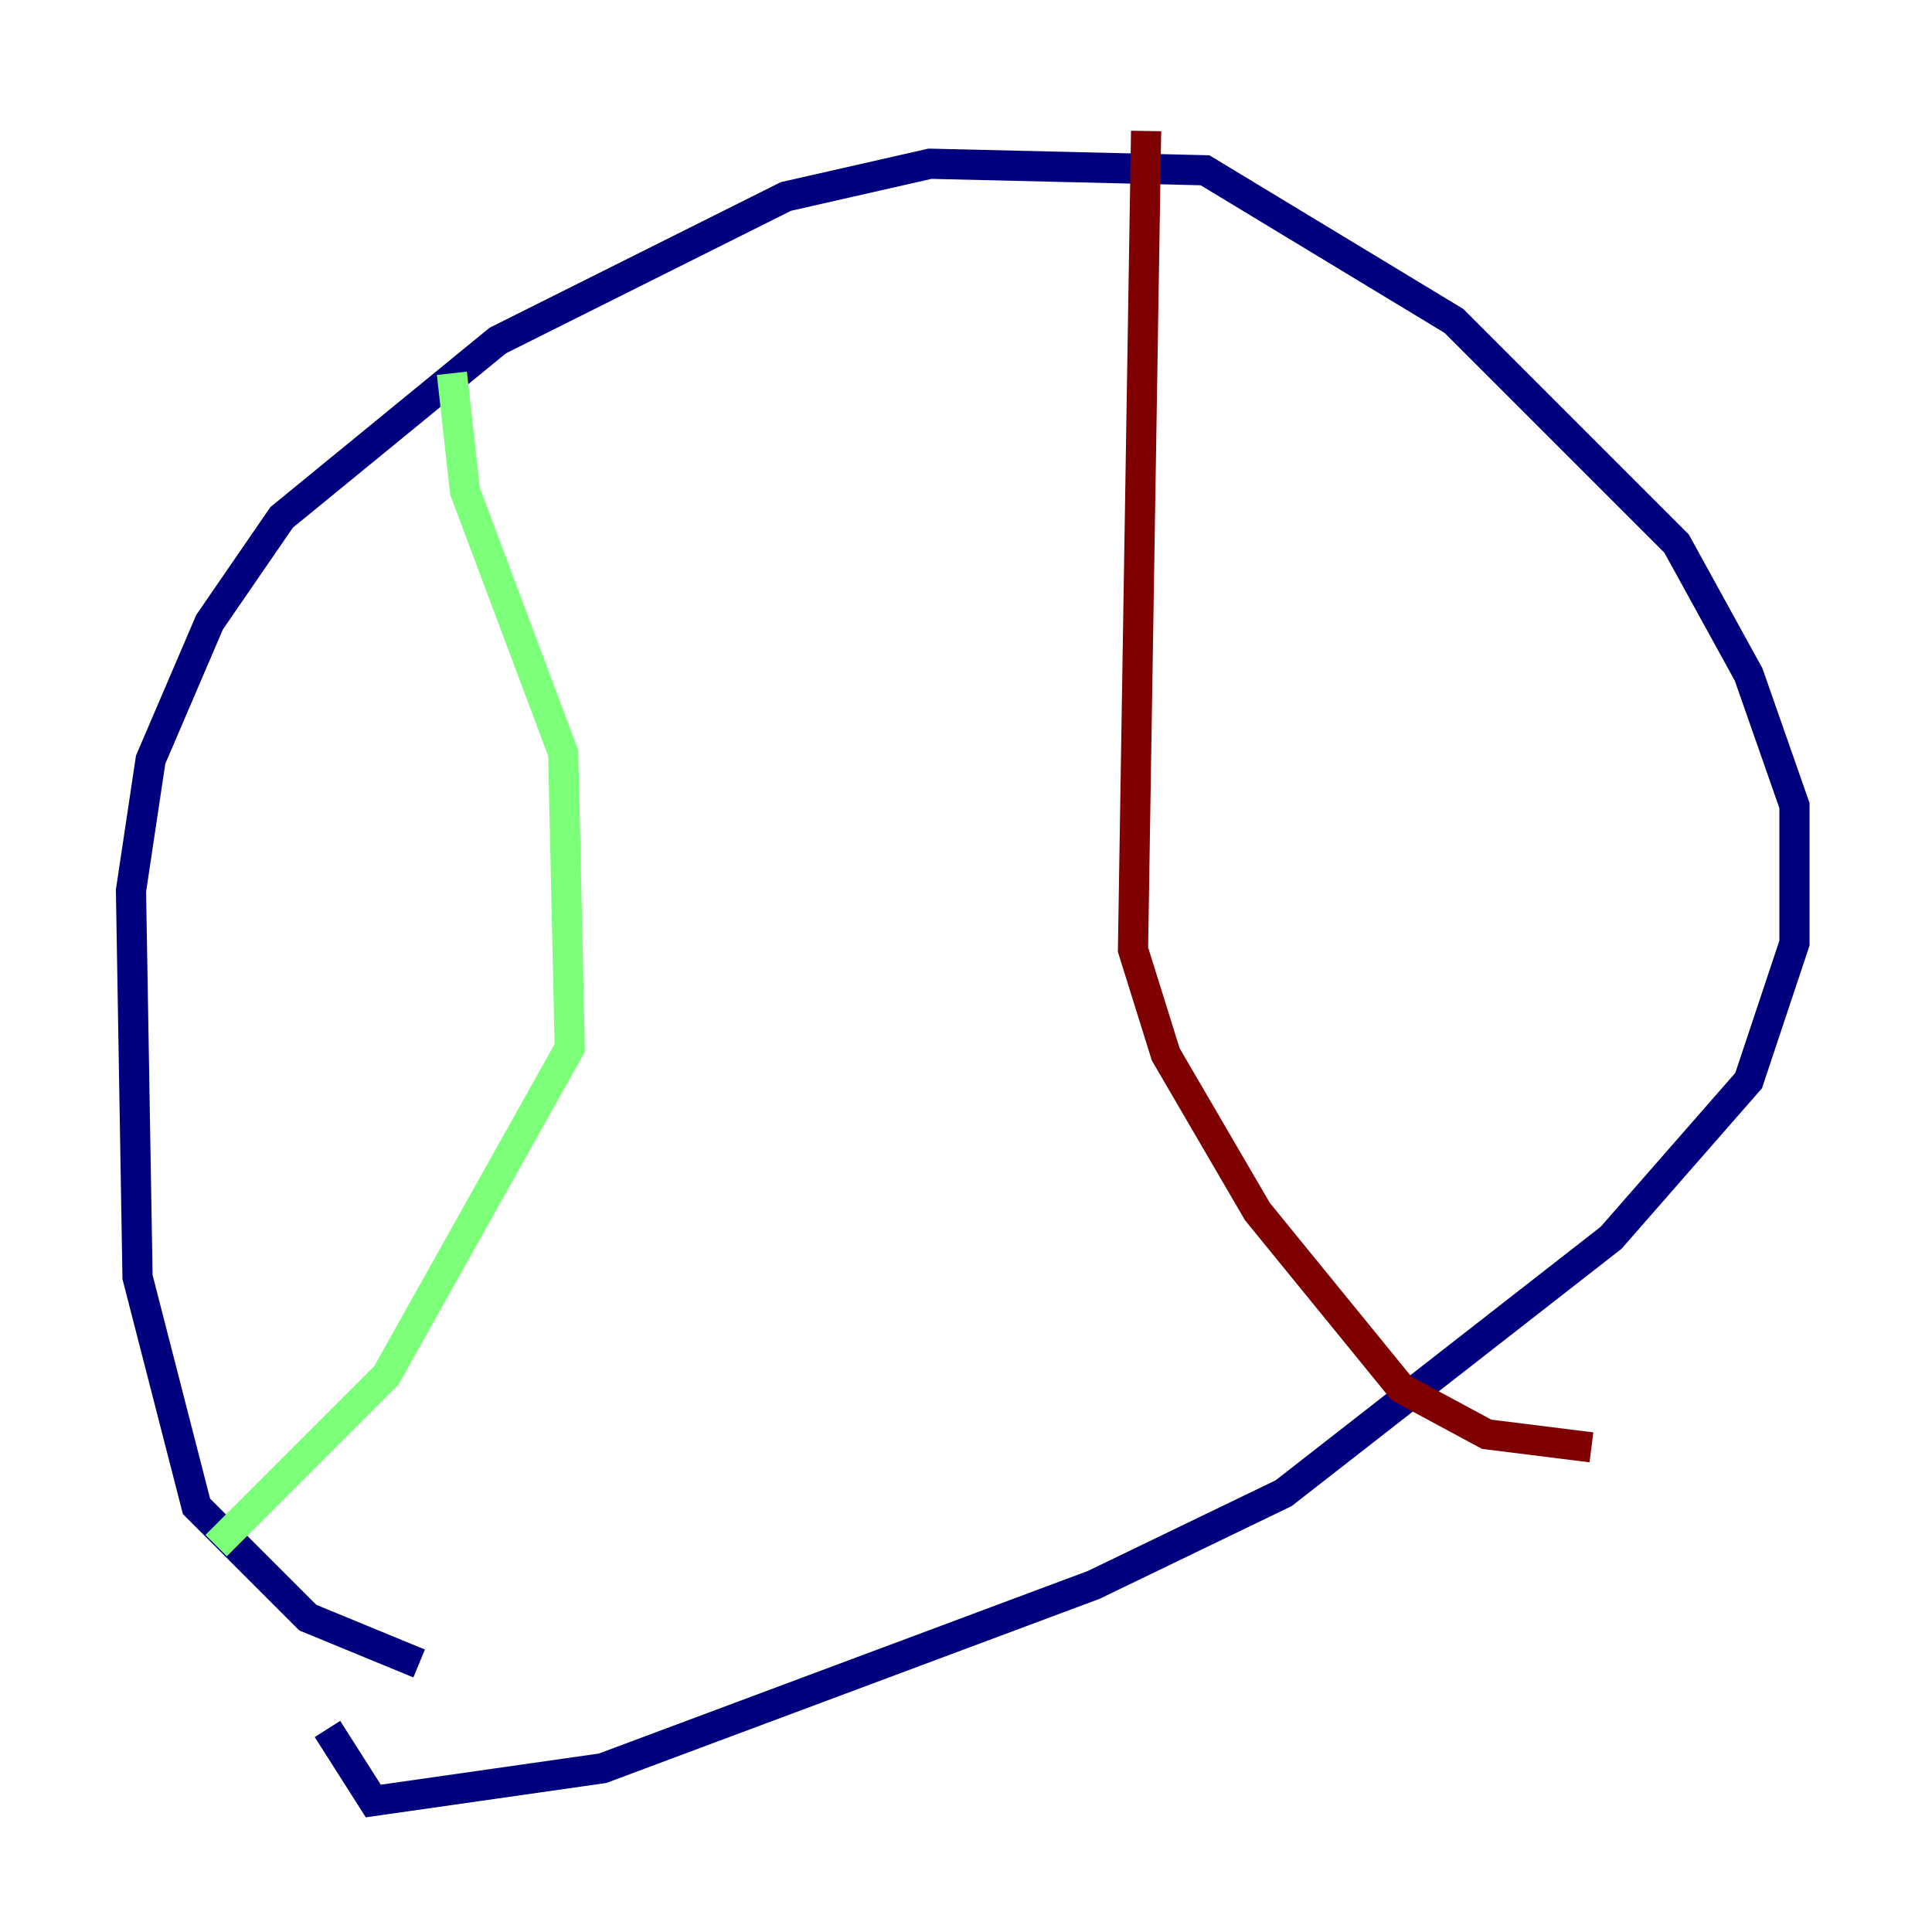 <?xml version="1.0" encoding="utf-8" ?>
<svg baseProfile="tiny" height="128" version="1.2" viewBox="0,0,128,128" width="128" xmlns="http://www.w3.org/2000/svg" xmlns:ev="http://www.w3.org/2001/xml-events" xmlns:xlink="http://www.w3.org/1999/xlink"><defs /><polyline fill="none" points="27.77,110.21 20.393,107.173 13.017,99.797 9.112,84.61 8.678,59.01 9.98,50.332 13.885,41.22 18.658,34.278 32.976,22.563 52.068,13.017 61.614,10.848 79.837,11.281 96.325,21.261 111.078,36.014 115.851,44.691 118.888,53.37 118.888,62.481 115.851,71.593 106.739,82.007 85.044,98.929 72.461,105.003 39.919,117.153 24.732,119.322 21.695,114.549" stroke="#00007f" stroke-width="2" /><polyline fill="none" points="29.939,24.732 30.807,32.542 37.315,49.898 37.749,69.424 25.6,91.119 14.319,102.4" stroke="#7cff79" stroke-width="2" /><polyline fill="none" points="75.932,8.678 75.064,62.915 77.234,69.858 83.308,80.271 92.854,91.986 98.495,95.024 105.437,95.891" stroke="#7f0000" stroke-width="2" /></svg>